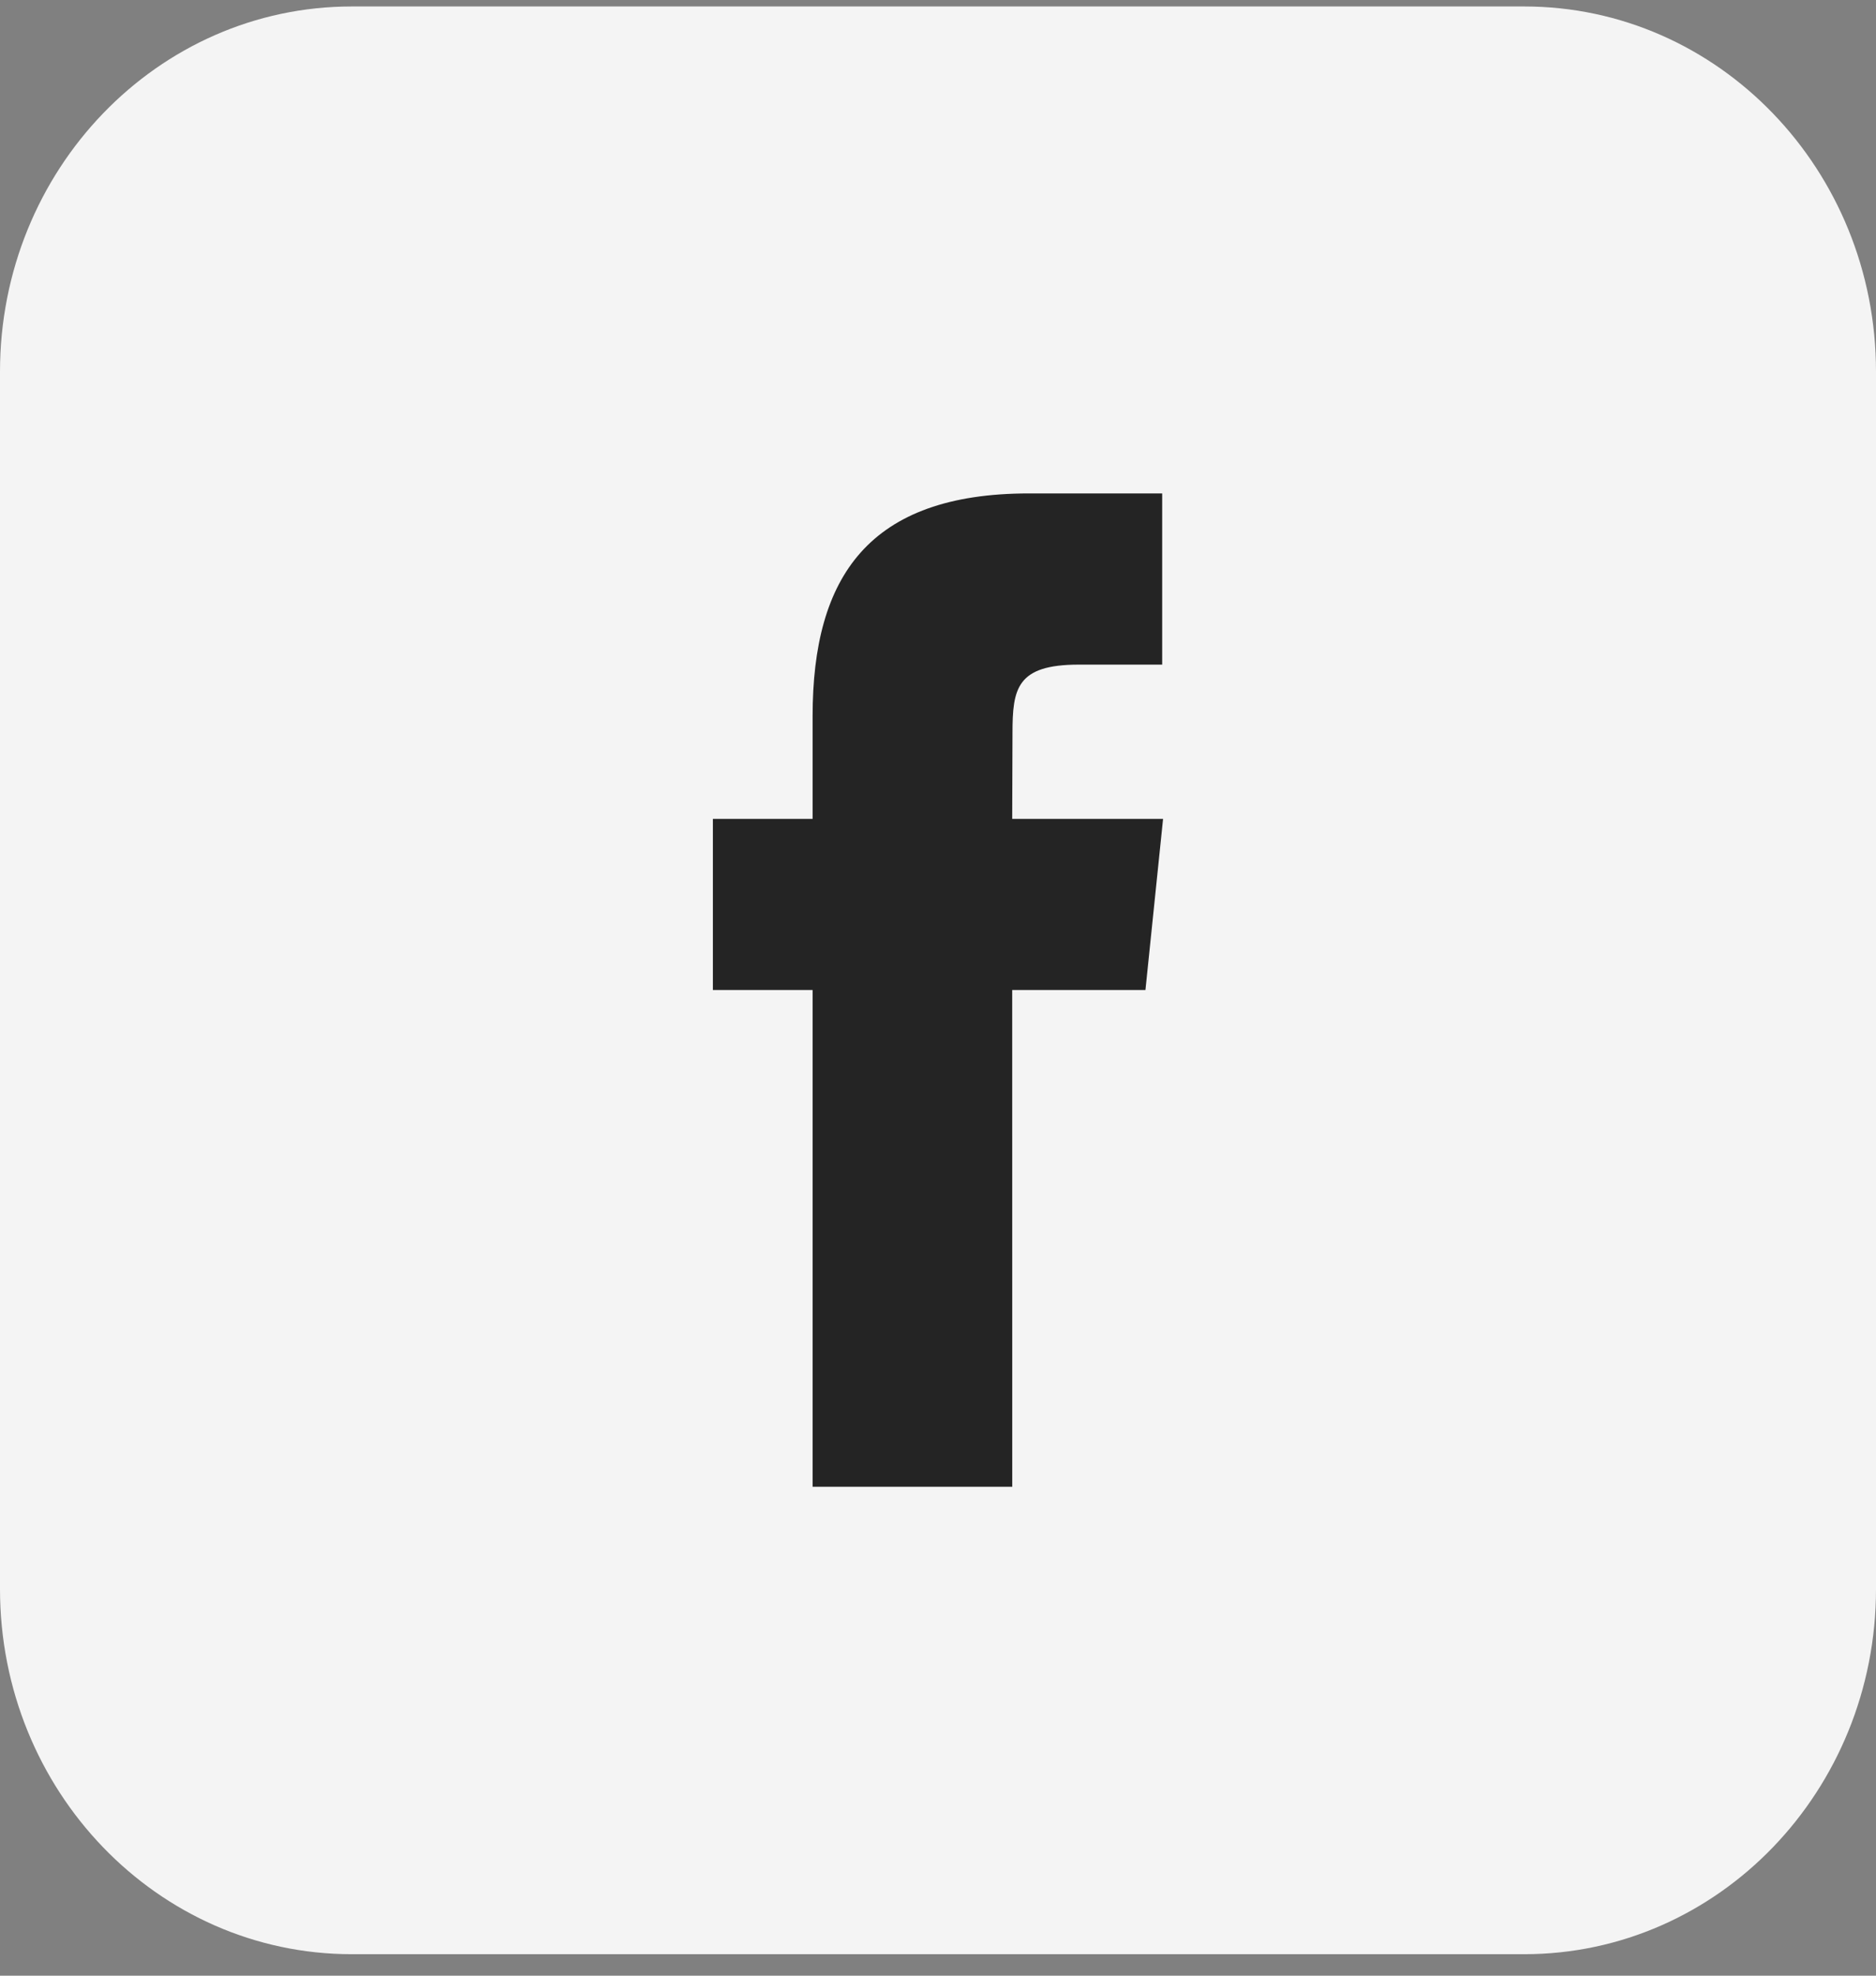 <svg width="38" height="40" viewBox="0 0 38 40" fill="none" xmlns="http://www.w3.org/2000/svg">
<rect x="0" y="0" width="38" height="40" fill="#808080" stroke="none"/>
<g clip-path="url(#clip0_138_1671)">
<path d="M0 7.525L0 32.171C0 36.254 3.19 39.565 7.125 39.565H30.875C34.81 39.565 38 36.254 38 32.171V7.525C38 3.442 34.81 0.131 30.875 0.131H7.125C3.19 0.131 0 3.442 0 7.525Z" fill="#F4F4F4"/>
<path d="M20.504 30.101H16.46V20.044H14.44V16.579H16.46V14.498C16.46 11.672 17.601 9.99 20.843 9.99H23.541V13.456H21.854C20.592 13.456 20.509 13.94 20.509 14.844L20.503 16.579H23.559L23.202 20.044H20.503L20.504 30.101Z" fill="#242424"/>
</g>
<defs>
<clipPath id="clip0_138_1671">
<rect width="38" height="39.433" fill="white" transform="translate(0 0.131)"/>
</clipPath>
</defs>
</svg>
